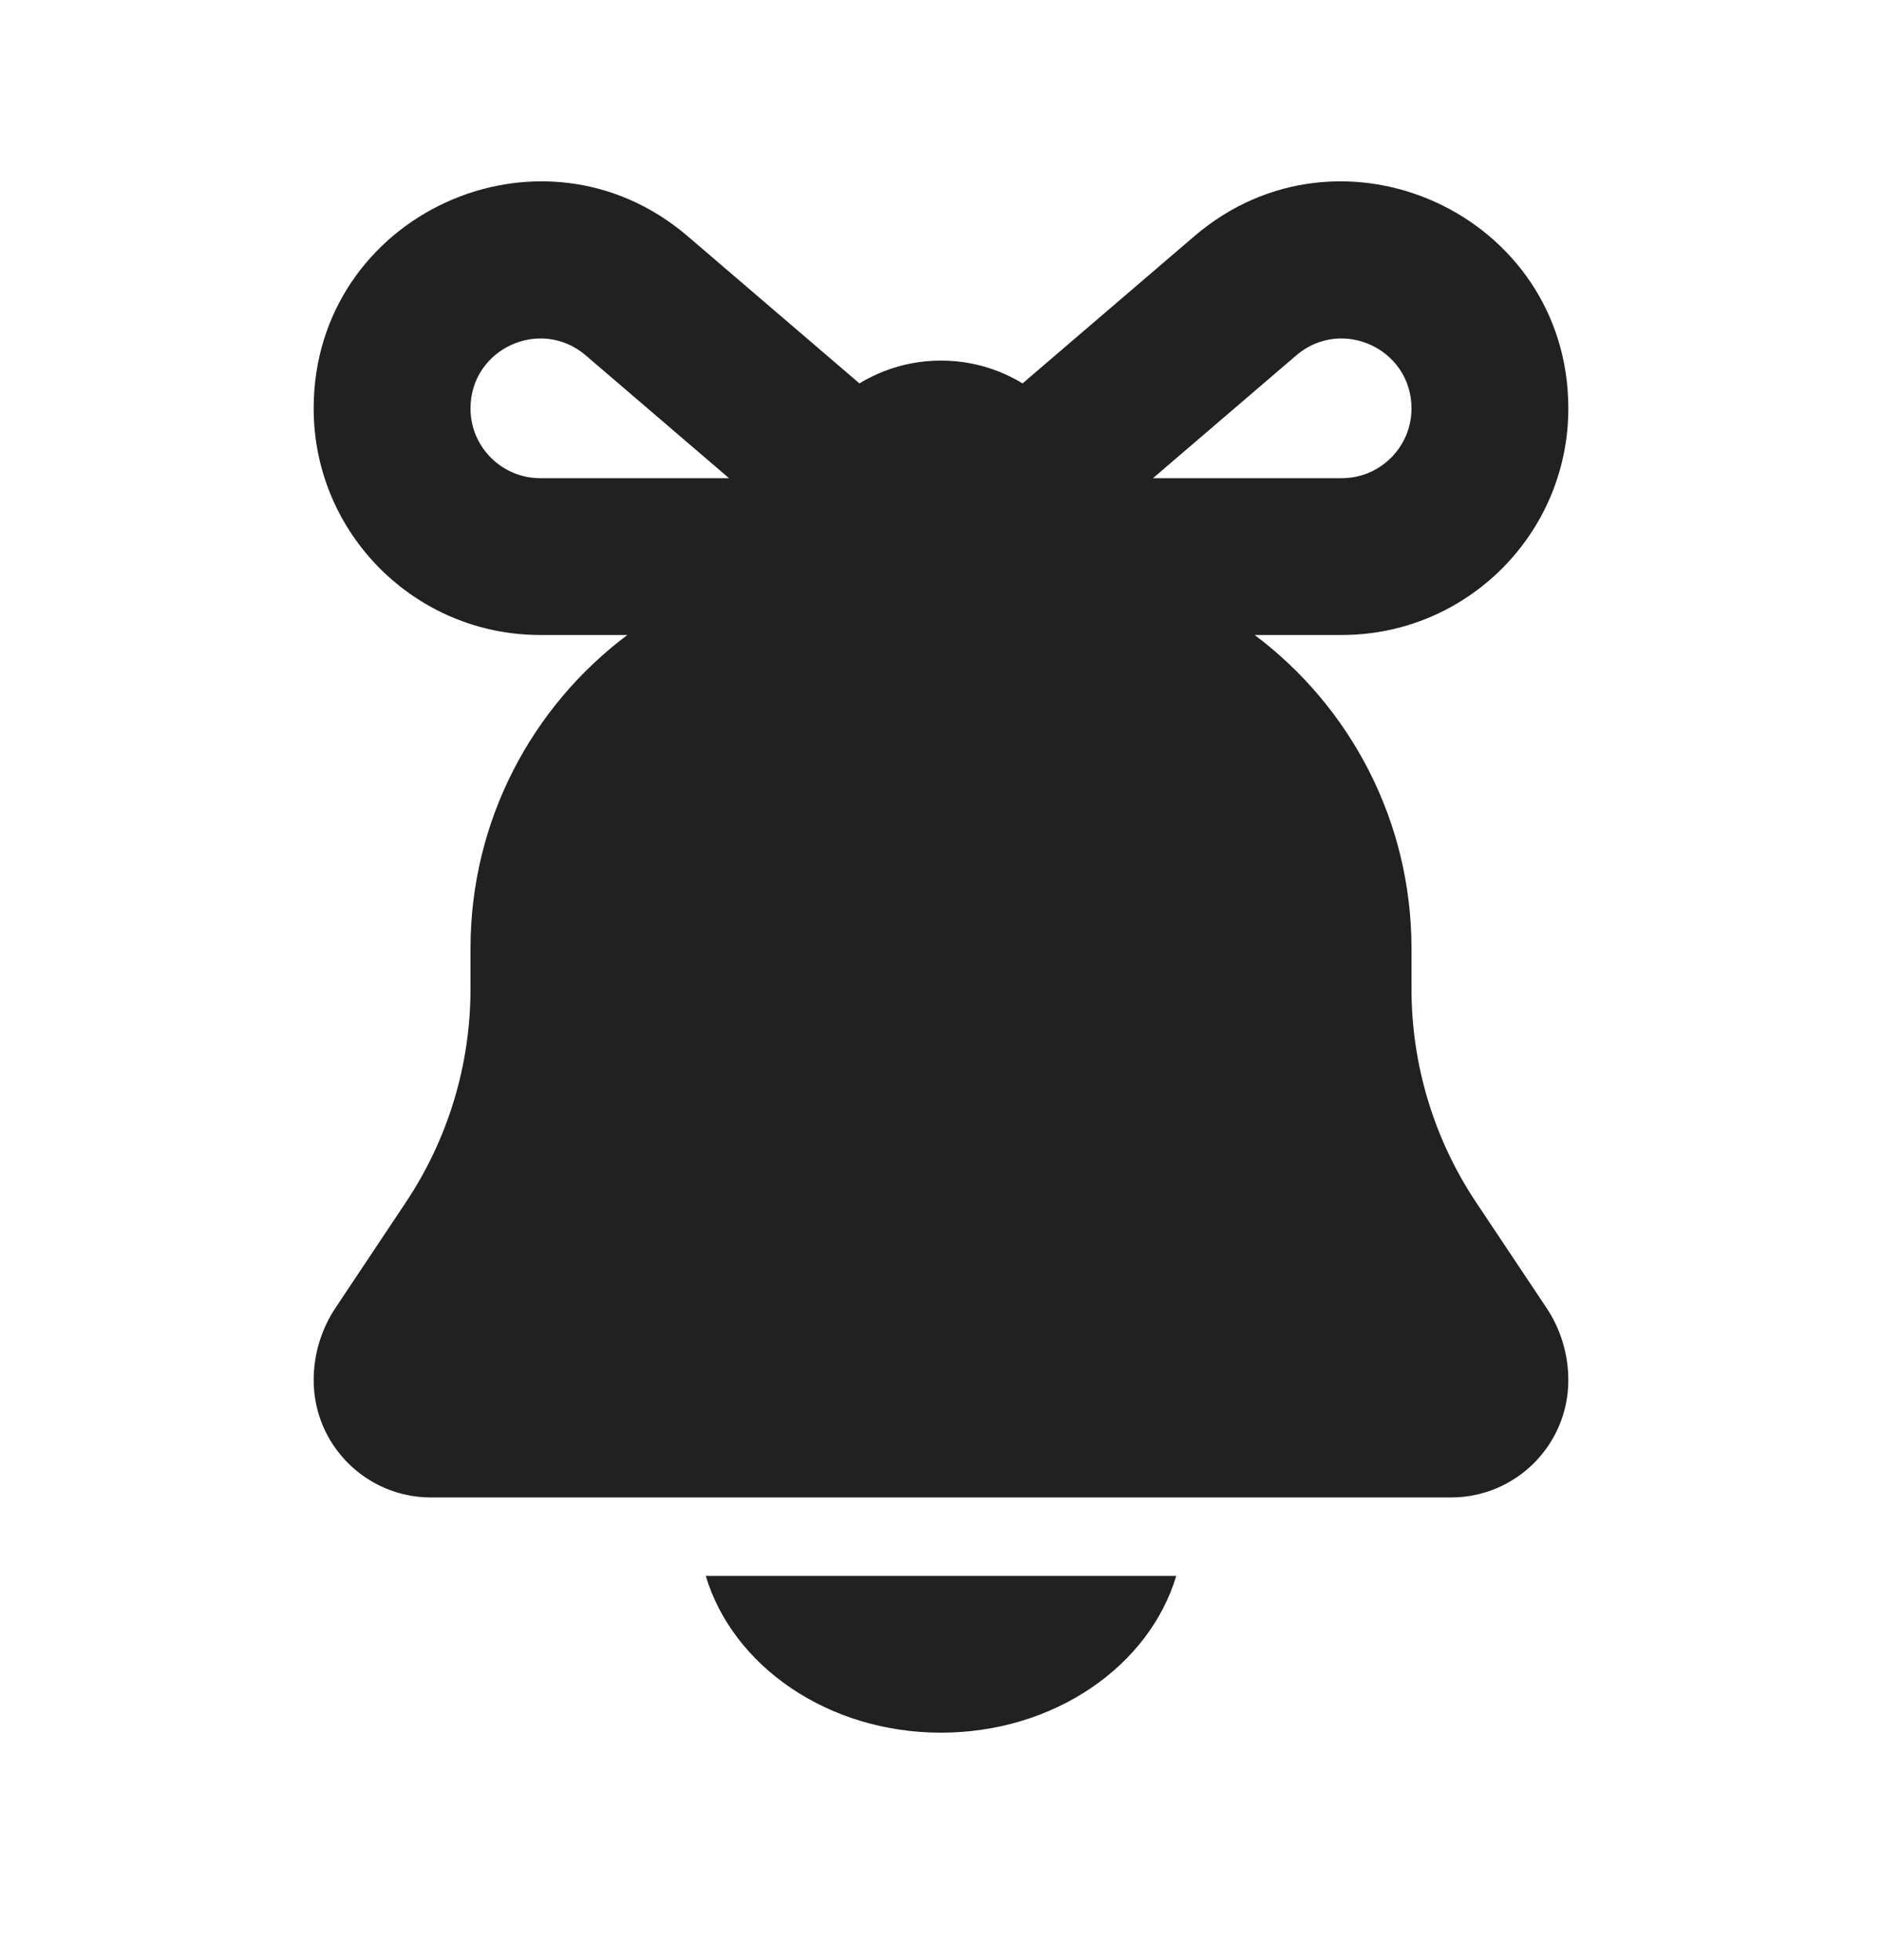 <svg width="24" height="25" viewBox="0 0 24 25" fill="none" xmlns="http://www.w3.org/2000/svg">
<path fill-rule="evenodd" clip-rule="evenodd" d="M15.229 3.014C17.104 1.407 20 2.74 20 5.209C20 6.805 18.706 8.099 17.11 8.099H16C17.215 9.011 18 10.463 18 12.099V12.614C18 13.582 18.287 14.529 18.823 15.334L19.721 16.68C19.903 16.953 20 17.274 20 17.603C20 18.429 19.33 19.099 18.503 19.099H5.497C4.67 19.099 4 18.429 4 17.603C4 17.274 4.097 16.953 4.279 16.68L5.176 15.334C5.713 14.529 6 13.582 6 12.614V12.099C6 10.463 6.785 9.011 8 8.099H6.89C5.294 8.099 4 6.805 4 5.209C4 2.74 6.896 1.407 8.771 3.014L10.96 4.89C11.263 4.706 11.619 4.599 12 4.599C12.381 4.599 12.737 4.706 13.04 4.89L15.229 3.014ZM18 5.209C18 4.448 17.108 4.038 16.53 4.533L14.703 6.099H17.11C17.601 6.099 18 5.701 18 5.209ZM15 20.099C14.656 21.249 13.443 22.099 12 22.099C10.557 22.099 9.344 21.249 9 20.099H15ZM7.47 4.533C6.892 4.038 6 4.448 6 5.209C6 5.701 6.399 6.099 6.89 6.099H9.297L7.47 4.533Z" fill="#212121"/>
</svg>

